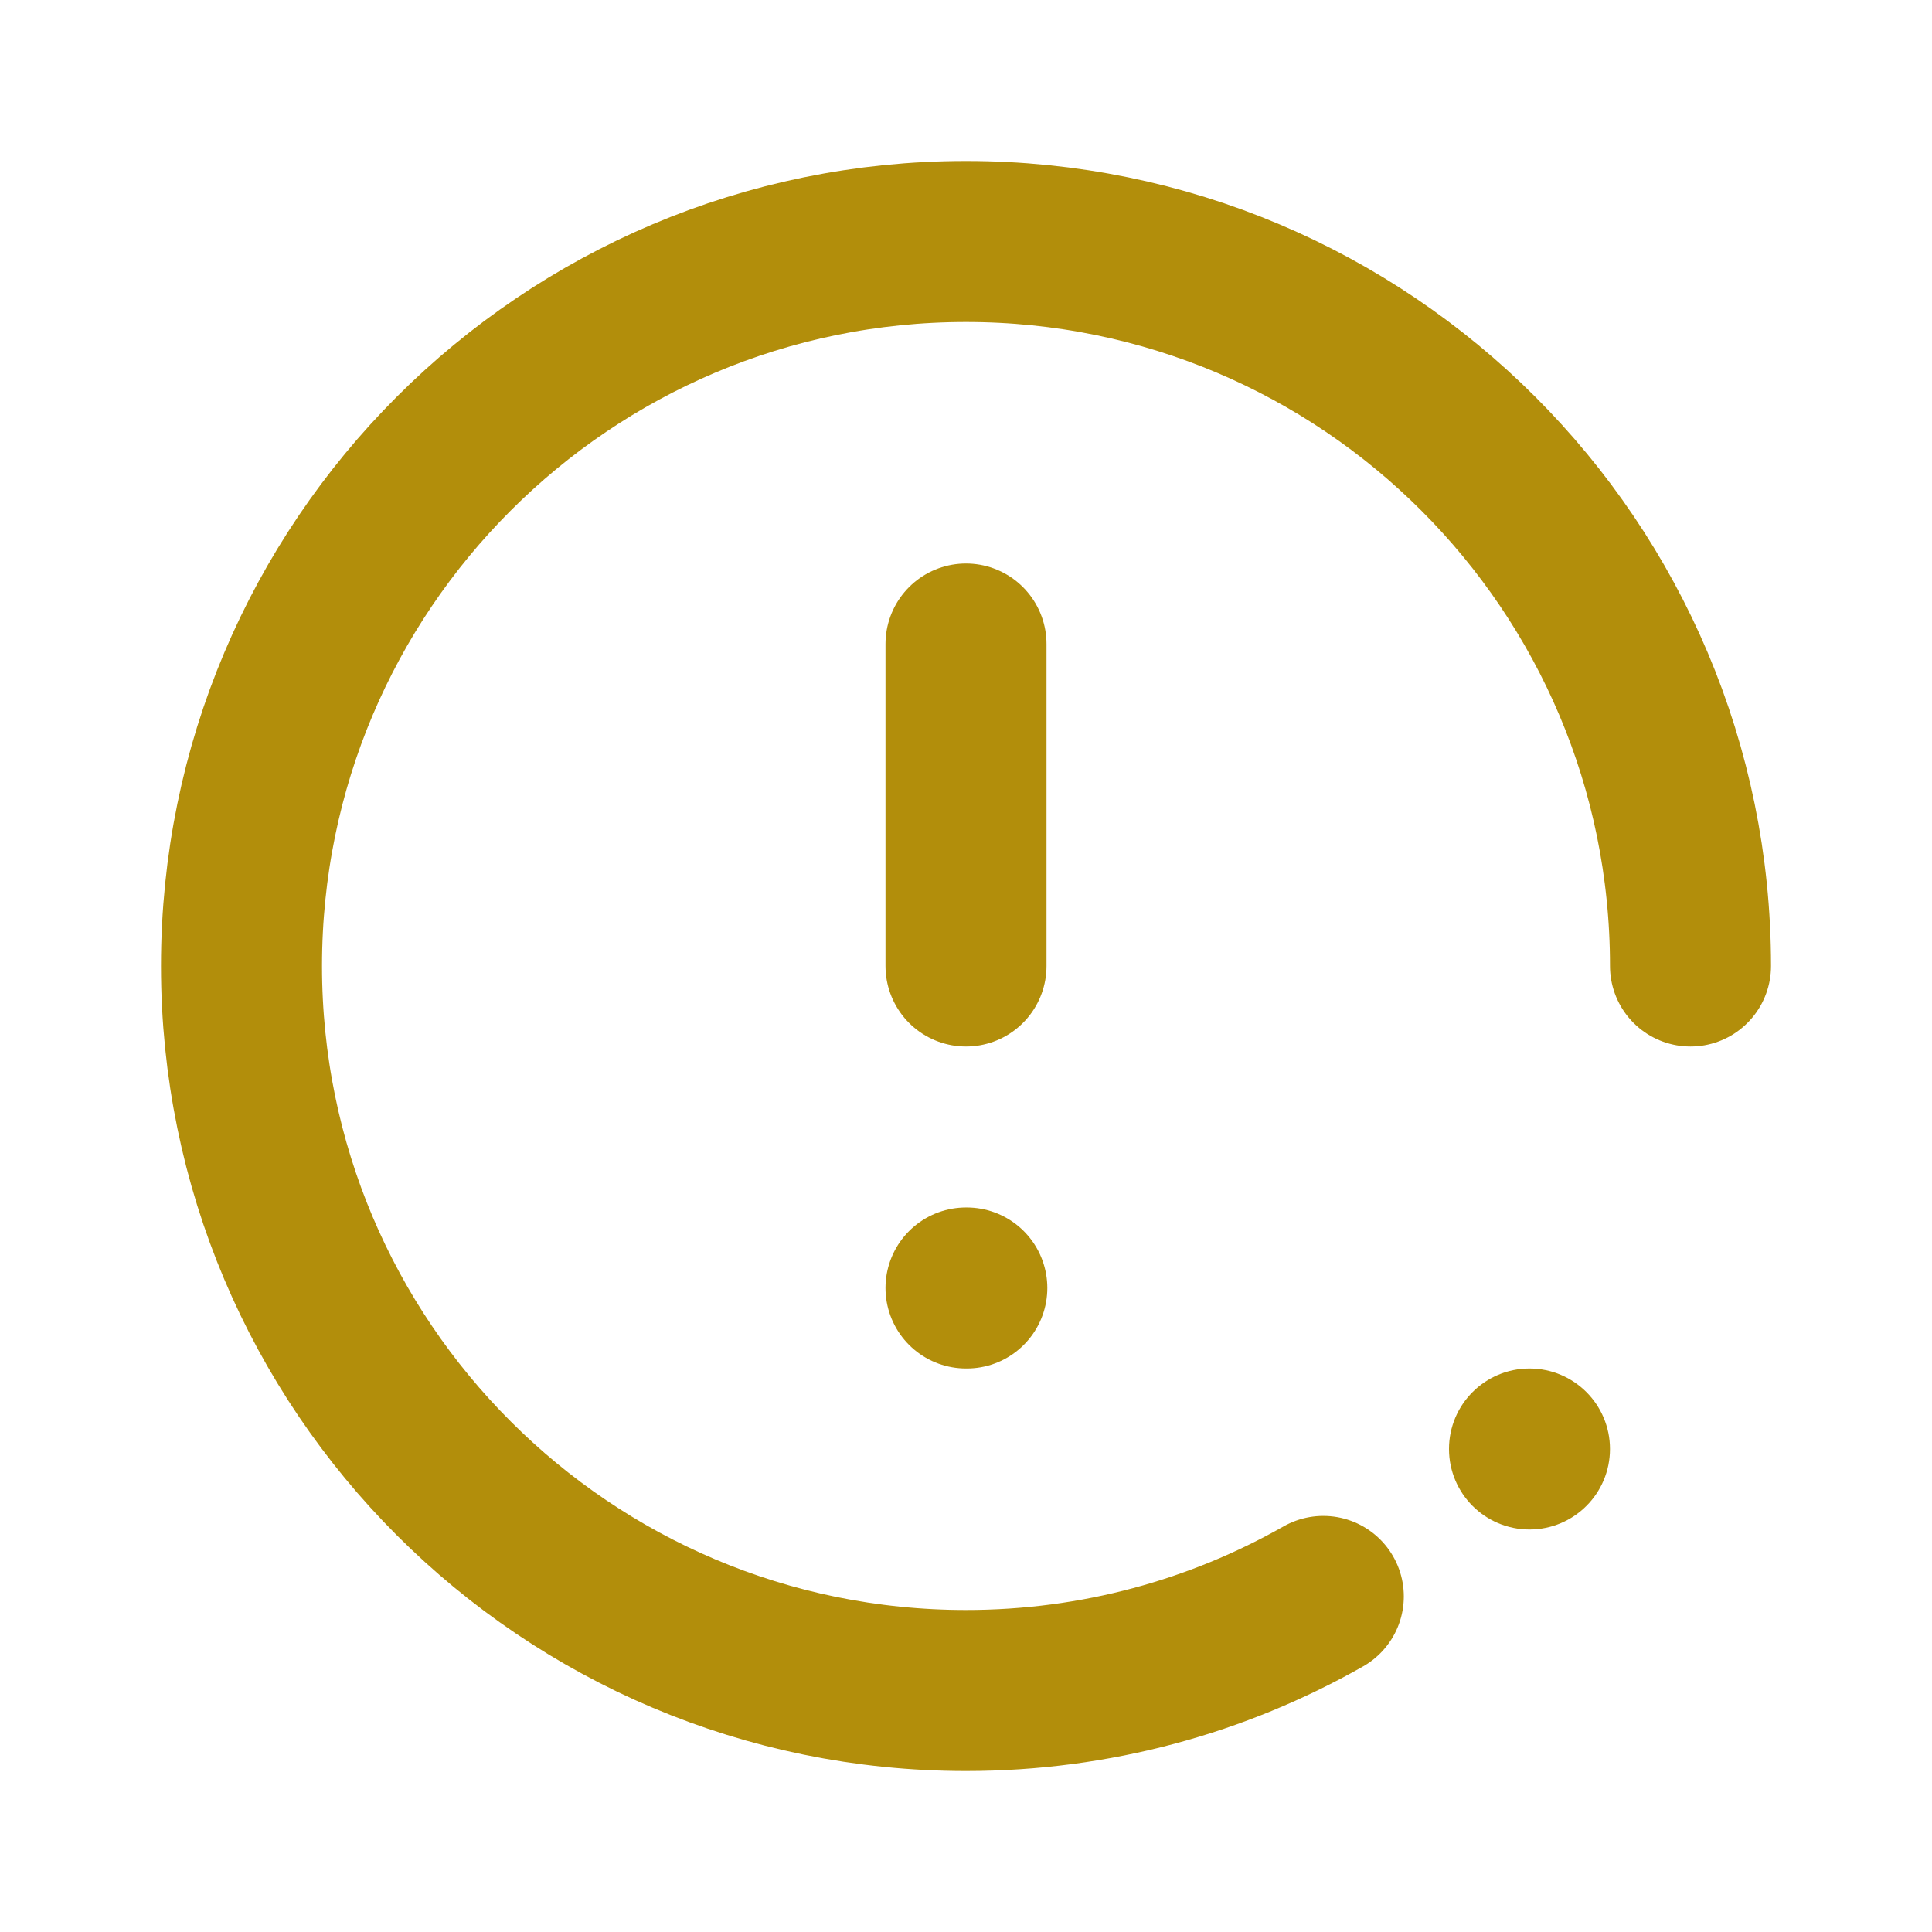 <svg width="50" height="50" viewBox="0 0 50 50" fill="none" xmlns="http://www.w3.org/2000/svg">
<circle cx="39.583" cy="37.5" r="2.083" fill="#B28E0B"/>
<path d="M43.75 25C43.75 14.645 35.355 6.25 25 6.25C14.645 6.25 6.25 14.645 6.25 25C6.25 35.355 14.645 43.75 25 43.75C28.363 43.75 31.518 42.865 34.247 41.315" stroke="#B28E0B" stroke-width="4.167" stroke-linecap="round"/>
<path d="M25 16.667V25M25 33.333H25.021" stroke="#B28E0B" stroke-width="4.167" stroke-linecap="round" stroke-linejoin="round"/>
</svg>
